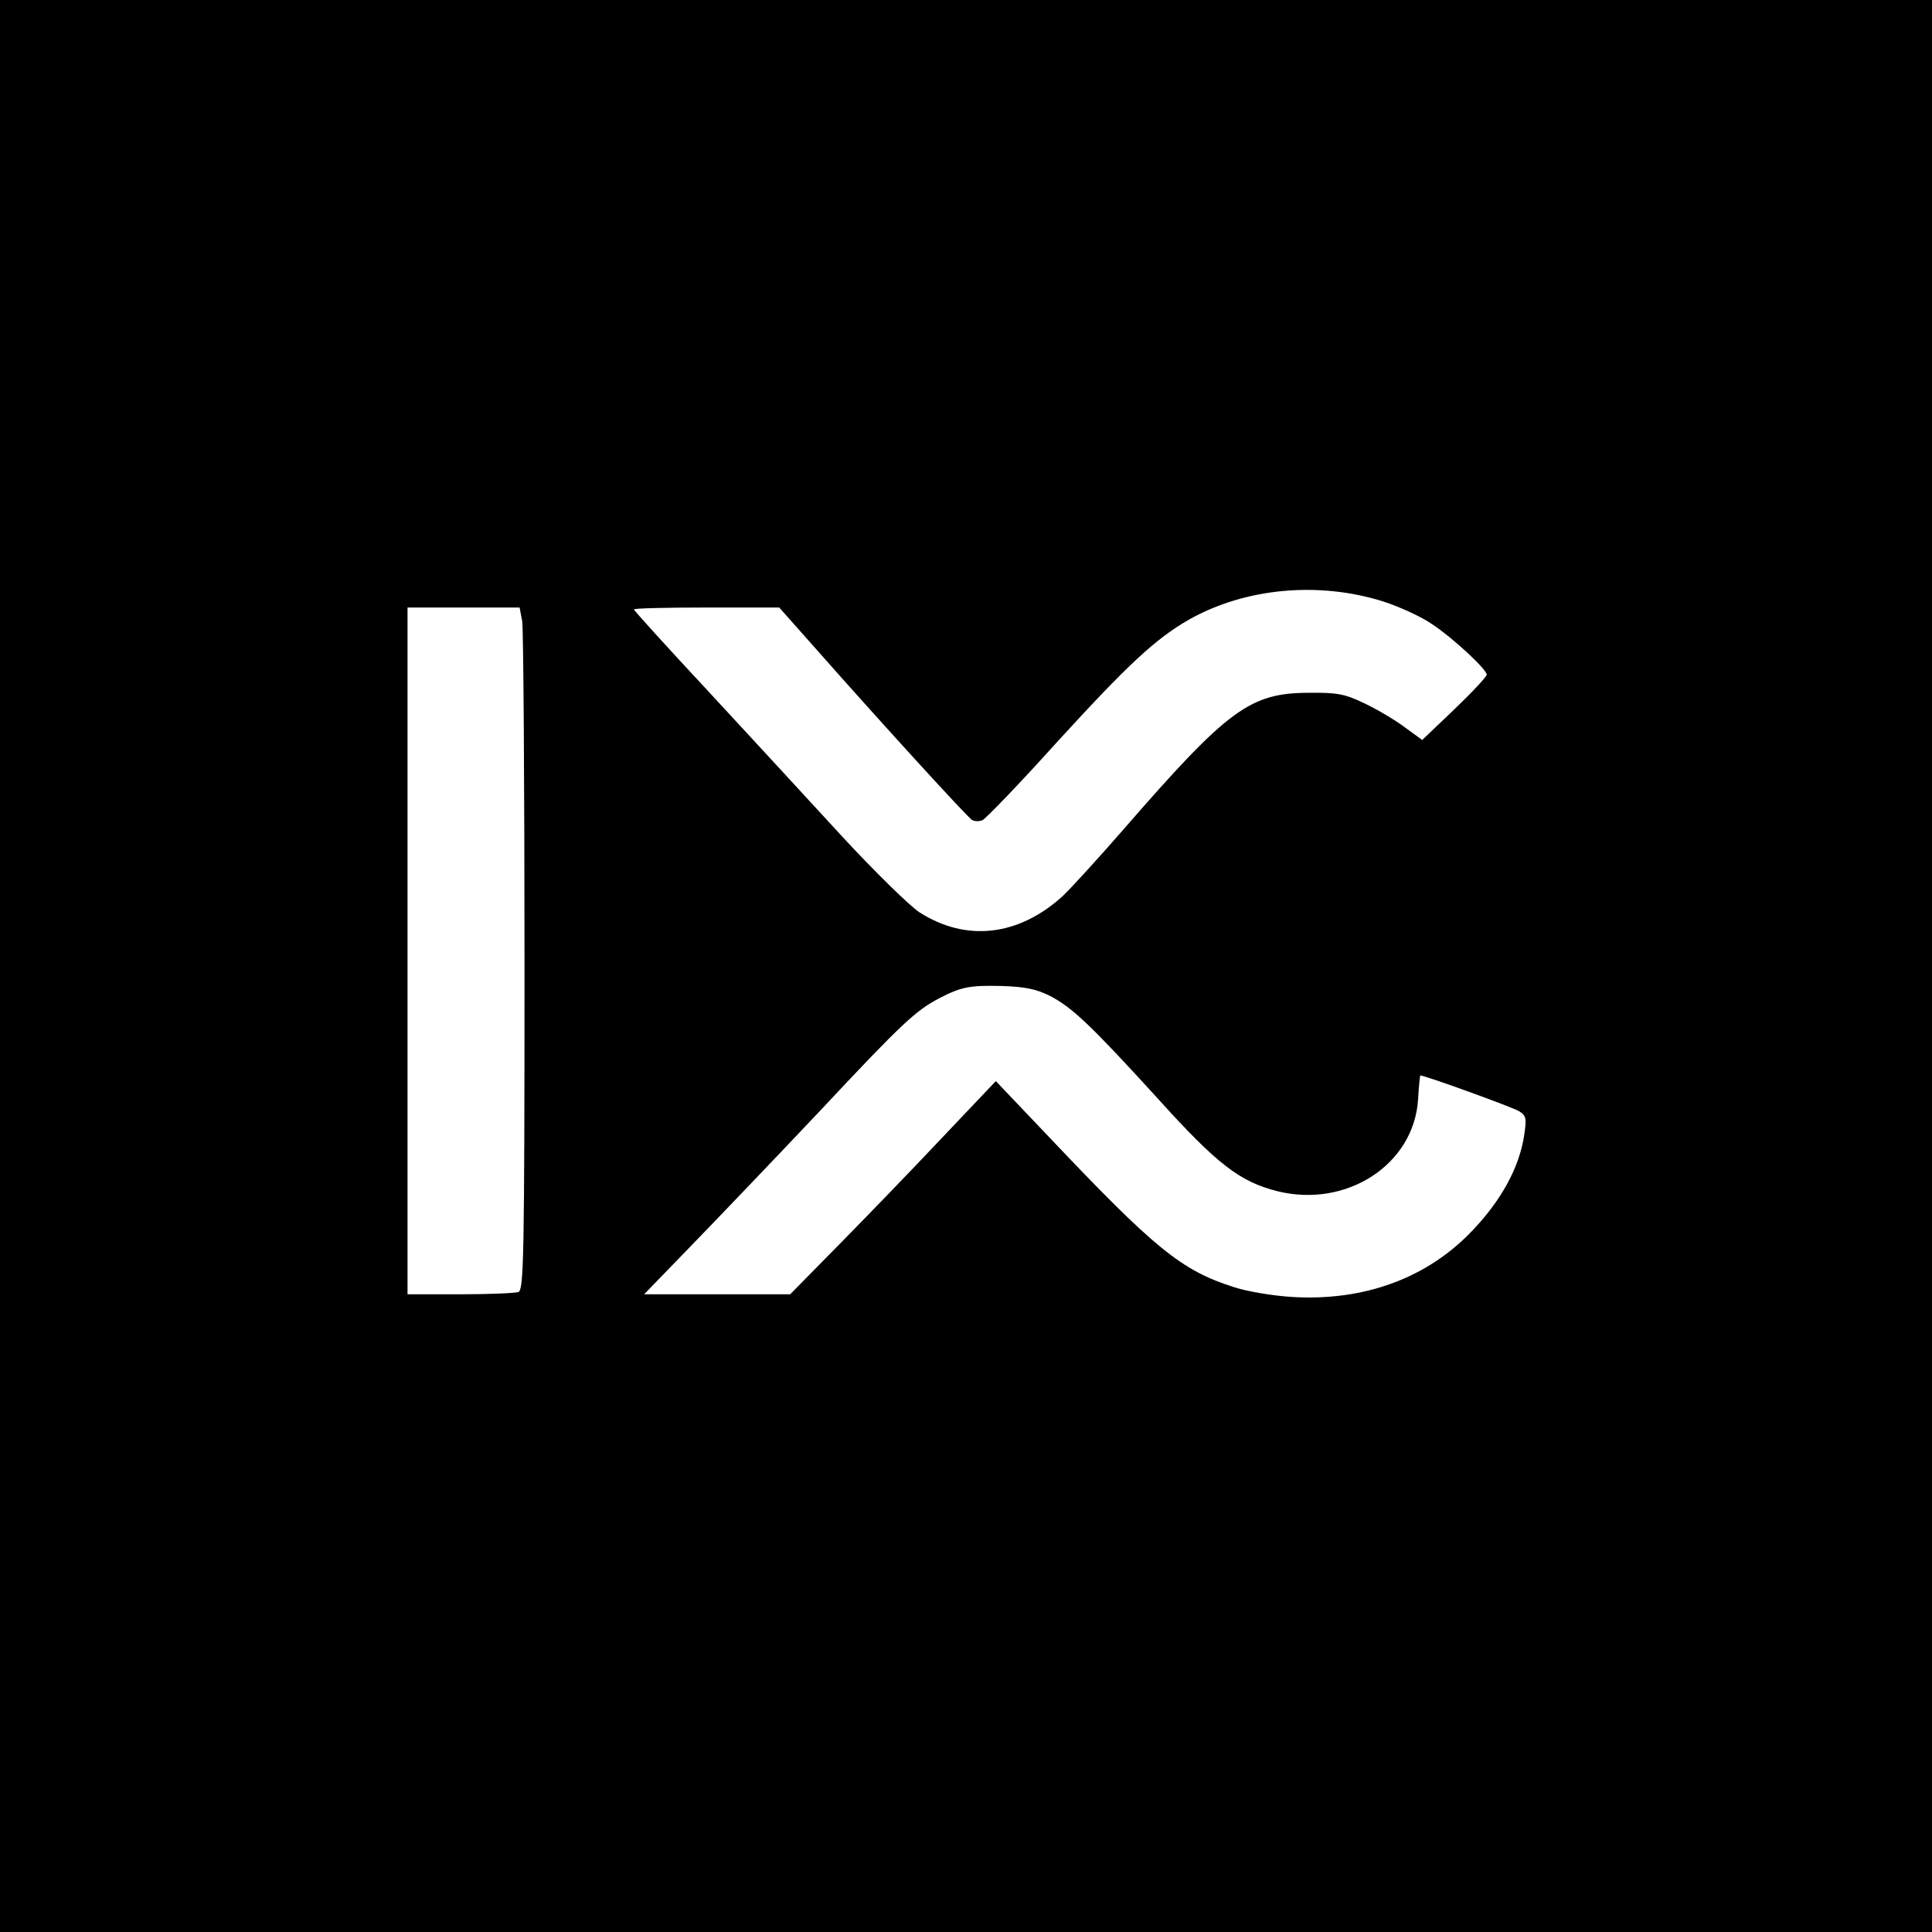<?xml version="1.0" standalone="no"?>
<!DOCTYPE svg PUBLIC "-//W3C//DTD SVG 20010904//EN"
 "http://www.w3.org/TR/2001/REC-SVG-20010904/DTD/svg10.dtd">
<svg version="1.0" xmlns="http://www.w3.org/2000/svg"
 width="512pt" height="512pt" viewBox="0 0 512 512"
 preserveAspectRatio="xMidYMid meet">

<g transform="translate(0,512) scale(0.1,-0.1)"
fill="#000000" stroke="none">
<path d="M0 2560 l0 -2560 2560 0 2560 0 0 2560 0 2560 -2560 0 -2560 0 0
-2560z m3666 966 c43 -14 102 -41 129 -60 56 -37 145 -120 145 -134 0 -5 -38
-46 -85 -91 l-86 -82 -48 35 c-27 20 -75 48 -107 63 -50 24 -72 28 -145 27
-156 0 -215 -44 -489 -359 -67 -77 -140 -157 -163 -179 -117 -107 -256 -123
-380 -44 -26 17 -118 107 -205 201 -86 94 -246 267 -354 384 -109 117 -198
215 -198 218 0 3 87 5 193 5 l192 0 95 -107 c172 -195 403 -448 416 -456 7 -4
19 -4 27 -1 8 3 97 95 196 205 190 208 263 276 352 327 149 84 343 102 515 48z
m-2282 -53 c3 -21 6 -428 6 -904 0 -781 -2 -867 -16 -873 -9 -3 -78 -6 -155
-6 l-139 0 0 910 0 910 149 0 148 0 7 -37z m1398 -992 c60 -31 110 -79 286
-272 158 -175 218 -221 318 -246 183 -45 361 71 372 243 2 35 5 64 6 64 12 0
247 -85 262 -95 19 -12 20 -19 13 -65 -13 -84 -60 -170 -135 -249 -120 -128
-289 -190 -481 -178 -48 3 -117 14 -153 26 -139 44 -210 102 -493 401 l-138
145 -147 -155 c-80 -85 -203 -212 -272 -282 l-126 -128 -194 0 -193 0 124 128
c68 70 222 231 342 358 219 234 254 266 317 299 58 30 81 34 165 32 61 -2 91
-8 127 -26z"/>
</g>
</svg>
